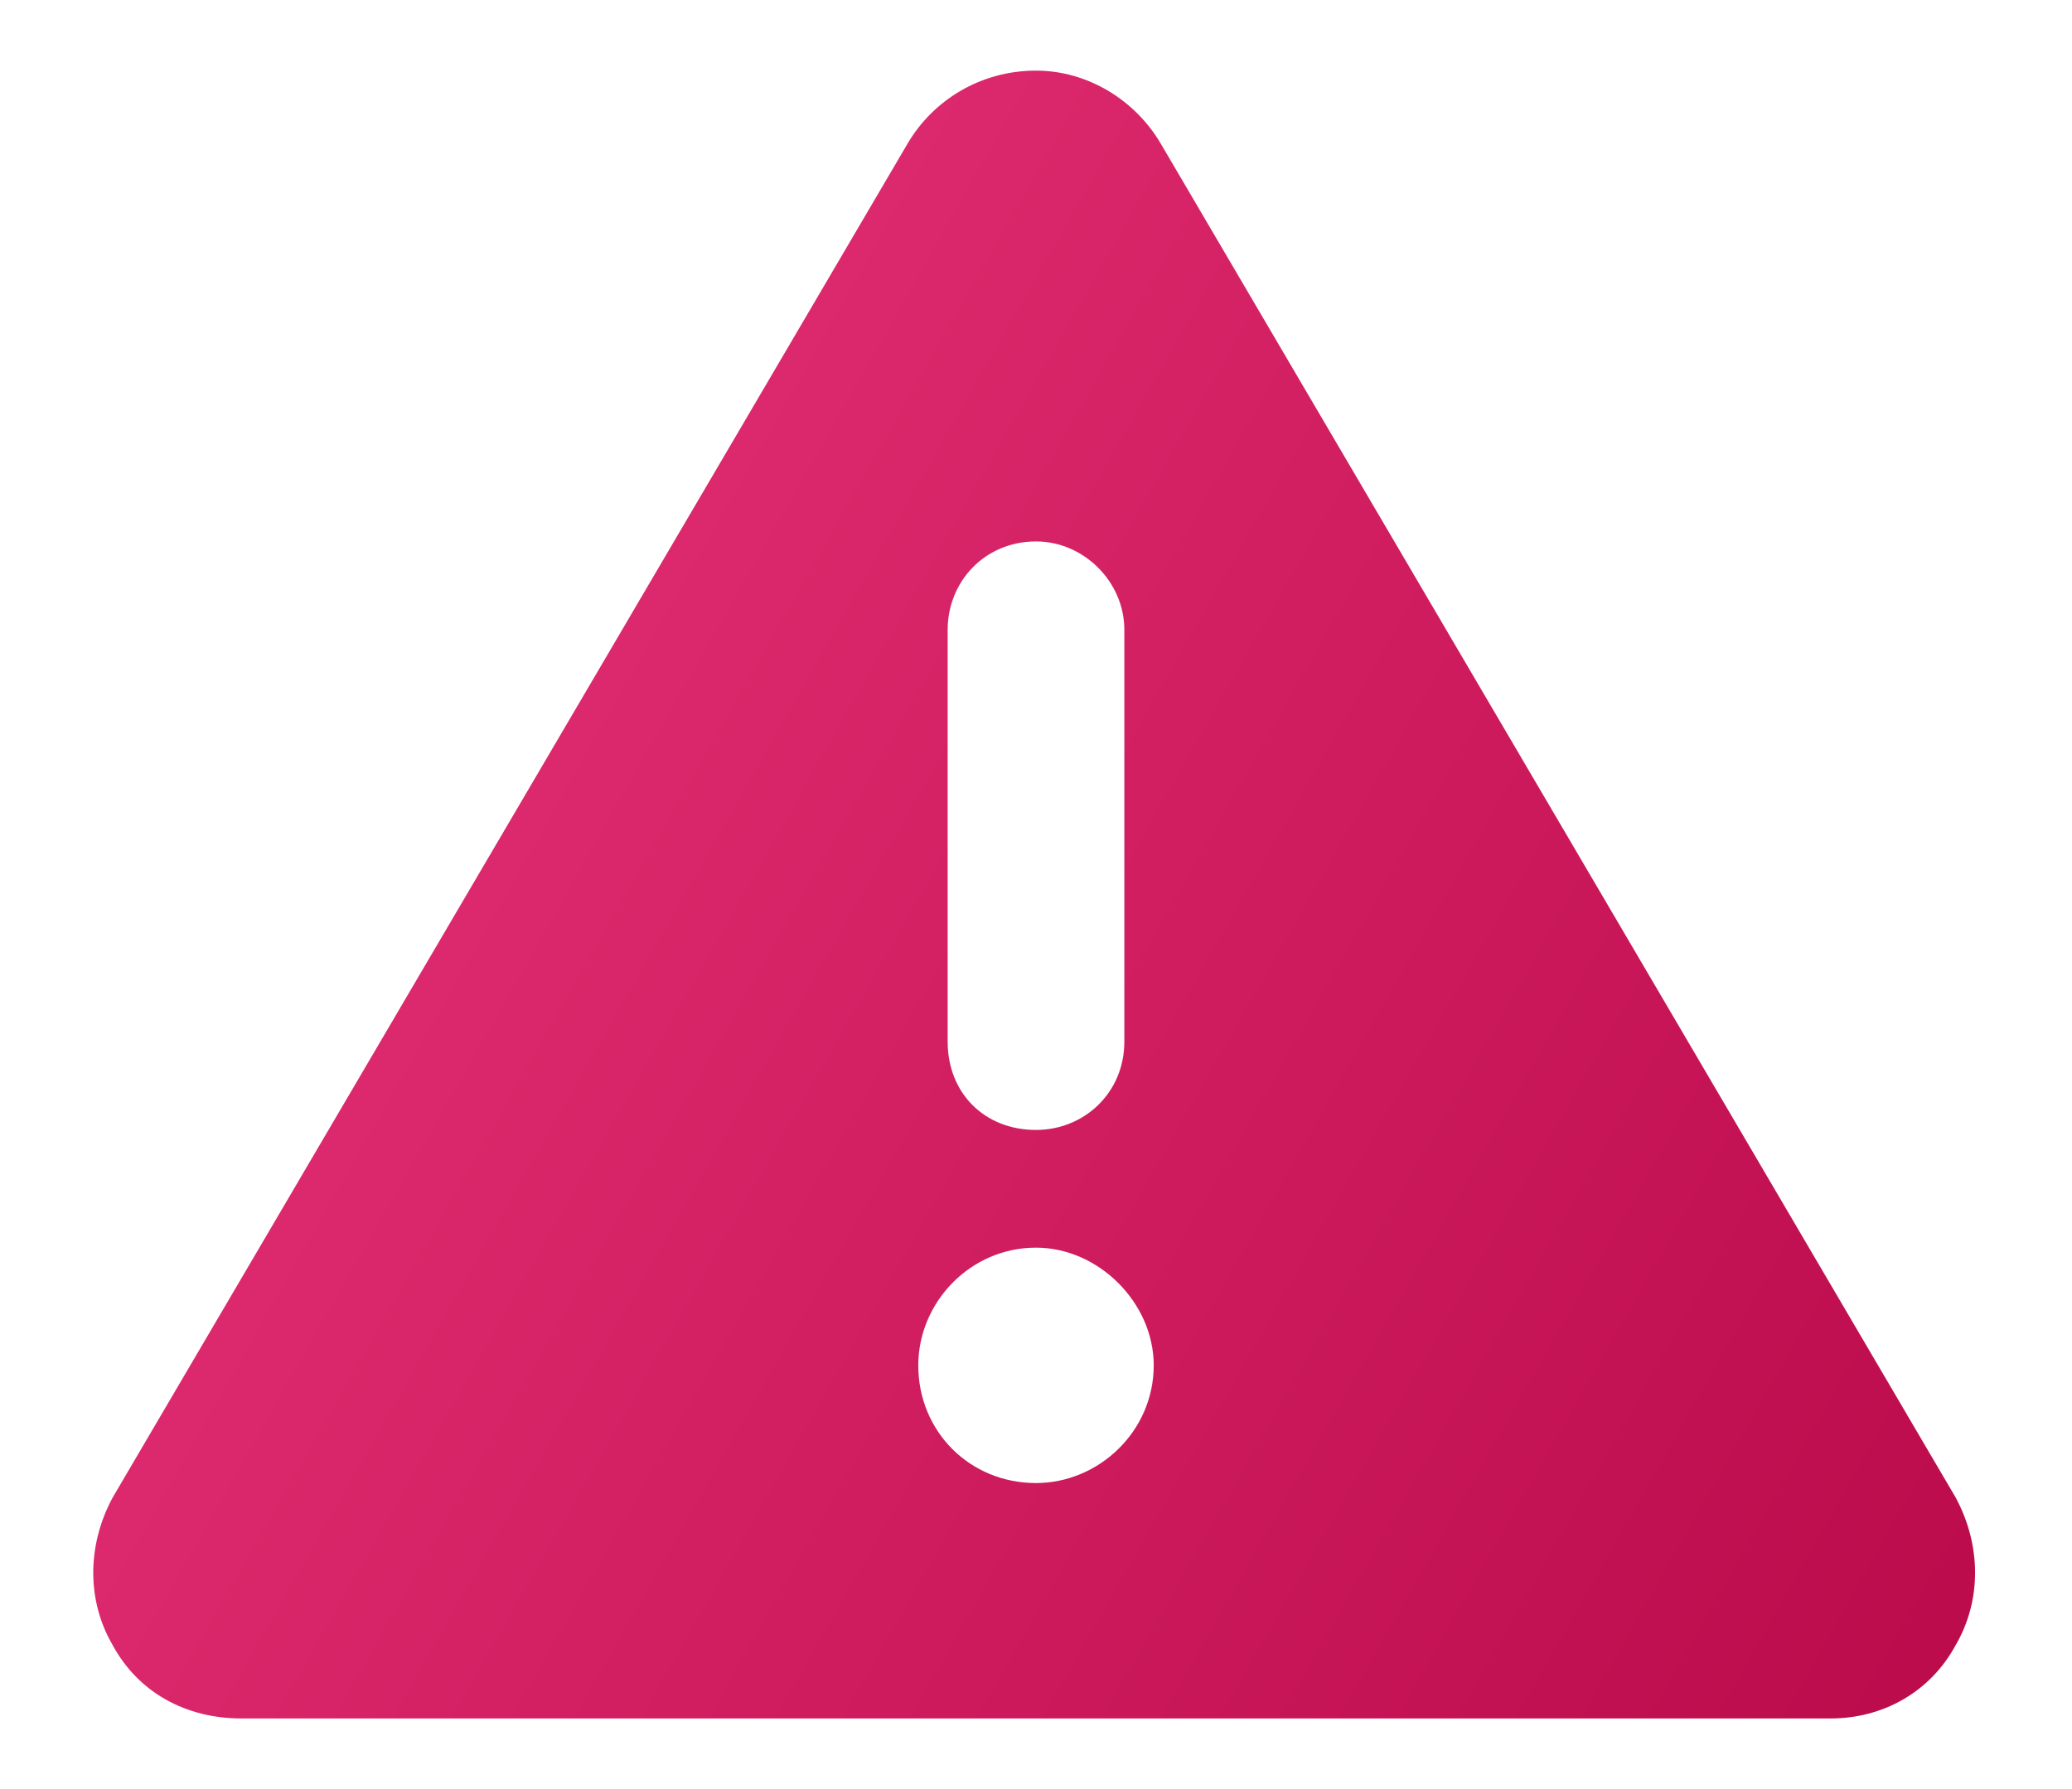 <svg width="22" height="19" viewBox="0 0 22 19" fill="none" xmlns="http://www.w3.org/2000/svg">
<path d="M11 0.75C11.547 0.75 12.055 1.062 12.328 1.531L20.766 15.906C21.039 16.414 21.039 17 20.766 17.469C20.492 17.977 19.984 18.25 19.438 18.25H2.562C1.977 18.25 1.469 17.977 1.195 17.469C0.922 17 0.922 16.414 1.195 15.906L9.633 1.531C9.906 1.062 10.414 0.75 11 0.75ZM11 5.75C10.453 5.75 10.062 6.18 10.062 6.688V11.062C10.062 11.609 10.453 12 11 12C11.508 12 11.938 11.609 11.938 11.062V6.688C11.938 6.18 11.508 5.75 11 5.75ZM12.25 14.5C12.25 13.836 11.664 13.25 11 13.25C10.297 13.25 9.75 13.836 9.75 14.5C9.75 15.203 10.297 15.75 11 15.75C11.664 15.75 12.25 15.203 12.25 14.5Z" fill="url(#paint0_linear_12586_10010)"/>
<defs>
<linearGradient id="paint0_linear_12586_10010" x1="1" y1="-1" x2="24.703" y2="12.495" gradientUnits="userSpaceOnUse">
<stop stop-color="#EC367C"/>
<stop offset="1" stop-color="#BA0A4A"/>
</linearGradient>
</defs>
</svg>
